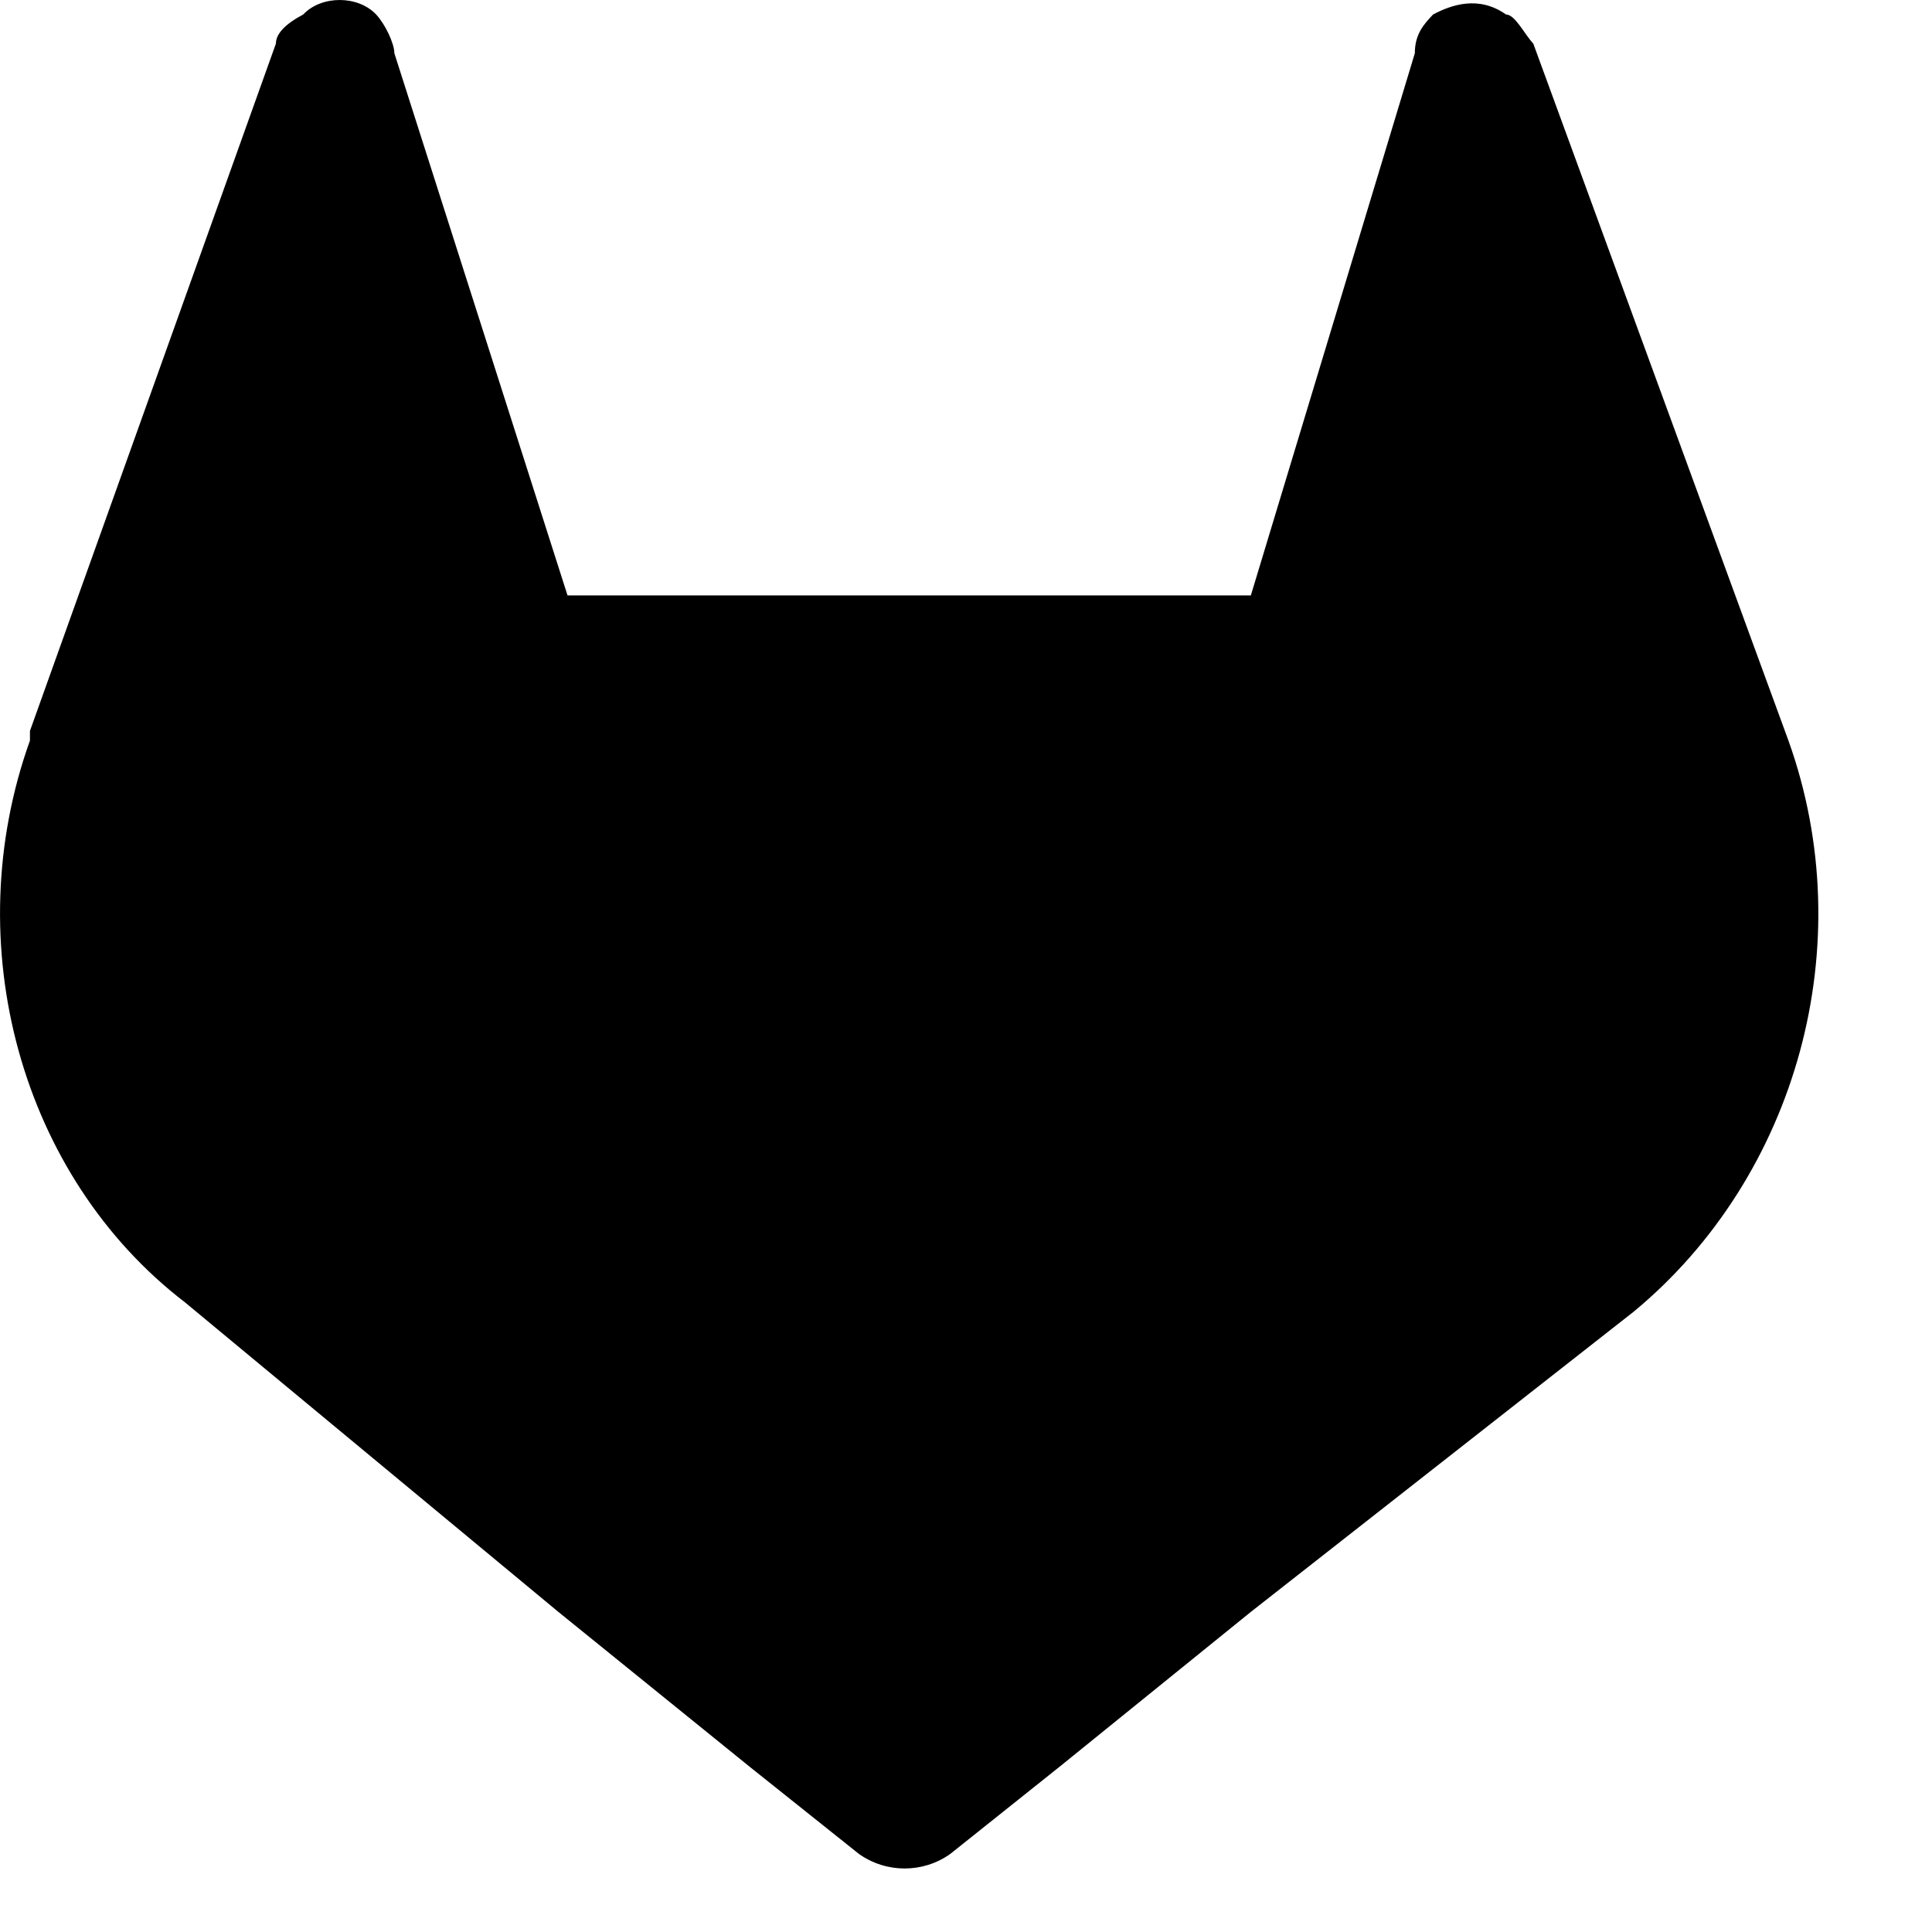 <svg width="16" height="16" viewBox="0 0 16 16" xmlns="http://www.w3.org/2000/svg">
<g clip-path="url(#clip0_135_882)">
<path d="M14.811 6.133L12.698 0.361C12.623 0.281 12.547 0.12 12.472 0.12C12.246 -0.04 12.019 0.04 11.868 0.12C11.793 0.2 11.717 0.281 11.717 0.441L10.359 4.931H4.7L3.266 0.441C3.266 0.361 3.19 0.2 3.115 0.12C2.964 -0.04 2.662 -0.04 2.511 0.12C2.36 0.2 2.285 0.281 2.285 0.361L0.248 6.053V6.133C-0.356 7.817 0.172 9.741 1.53 10.784L4.624 13.349L6.209 14.632L7.114 15.354C7.341 15.514 7.643 15.514 7.869 15.354L8.774 14.632L10.359 13.349L13.528 10.864C14.887 9.741 15.415 7.817 14.811 6.133Z" />
</g>
<defs>
<clipPath id="clip0_135_882">
<rect width="16" height="16" />
</clipPath>
</defs>
</svg>
